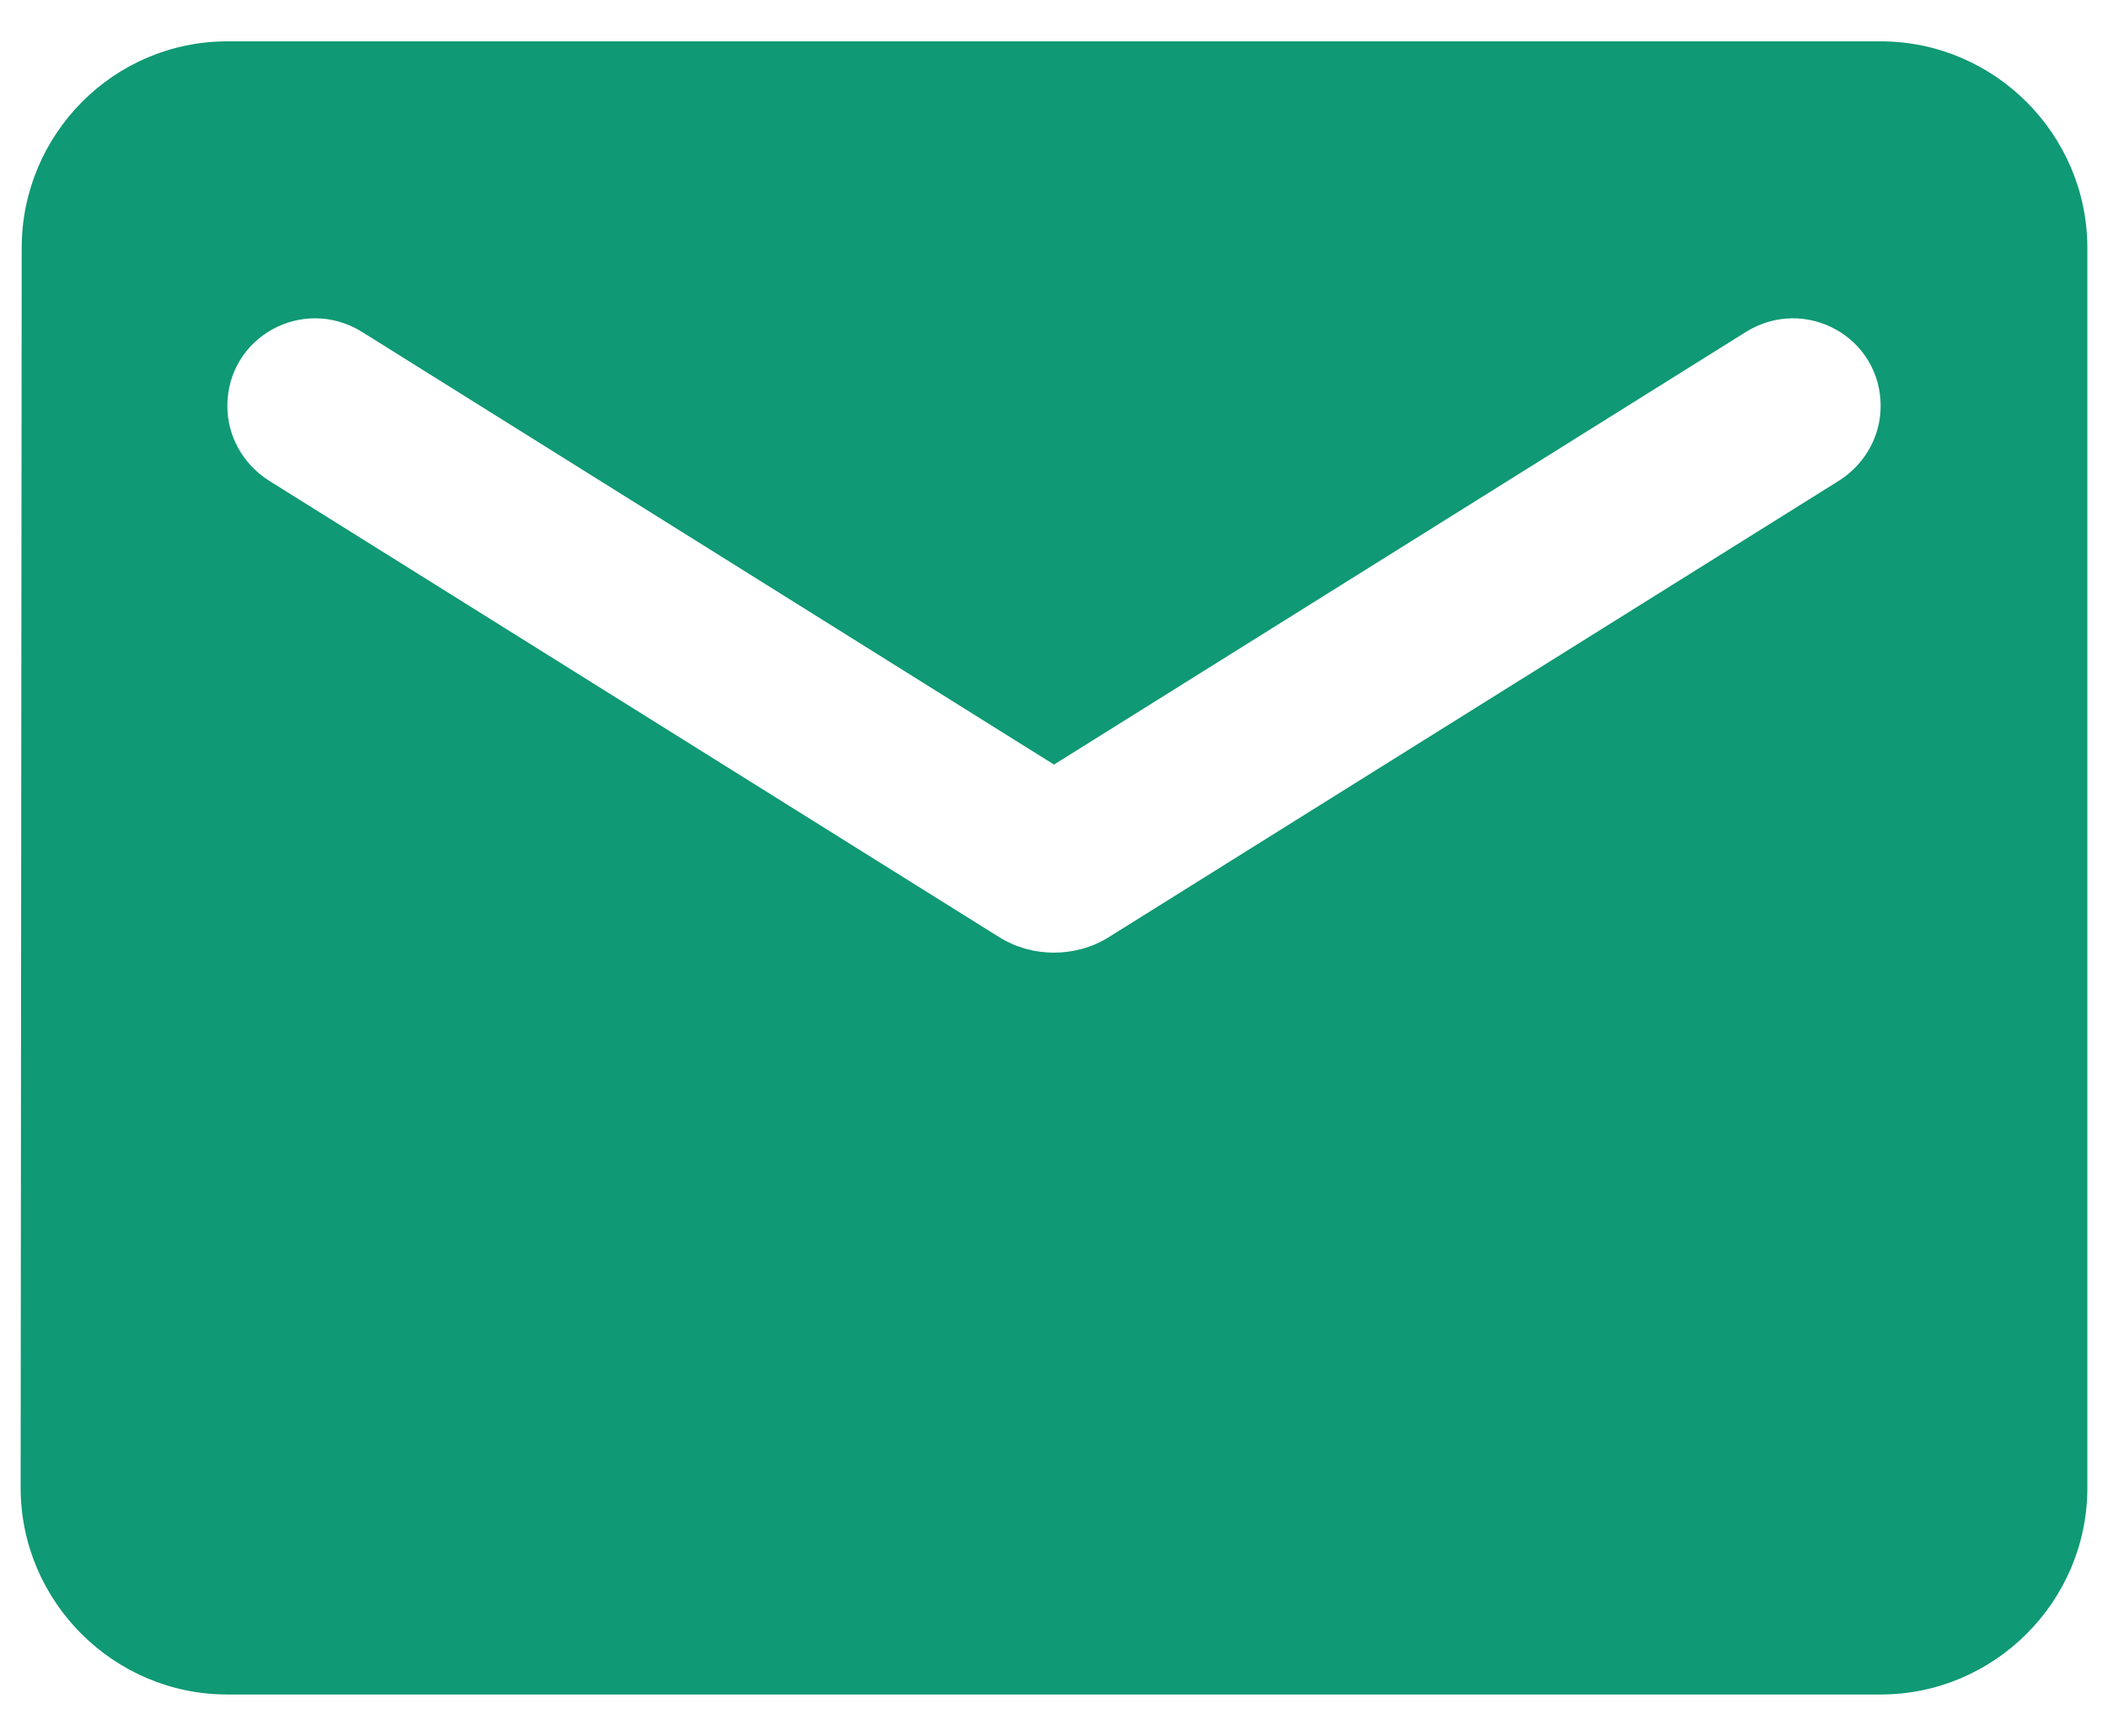 <svg width="34" height="28" viewBox="0 0 34 28" fill="none" xmlns="http://www.w3.org/2000/svg">
<path d="M30.333 0.667H3.667C1.833 0.667 0.35 2.167 0.35 4L0.333 24C0.333 25.833 1.833 27.333 3.667 27.333H30.333C32.167 27.333 33.667 25.833 33.667 24V4C33.667 2.167 32.167 0.667 30.333 0.667ZM29.667 7.75L17.883 15.117C17.35 15.45 16.65 15.45 16.117 15.117L4.333 7.75C3.917 7.483 3.667 7.033 3.667 6.55C3.667 5.433 4.883 4.767 5.833 5.35L17 12.333L28.167 5.35C29.117 4.767 30.333 5.433 30.333 6.55C30.333 7.033 30.083 7.483 29.667 7.75Z" fill="#0F9974"/>
</svg>
